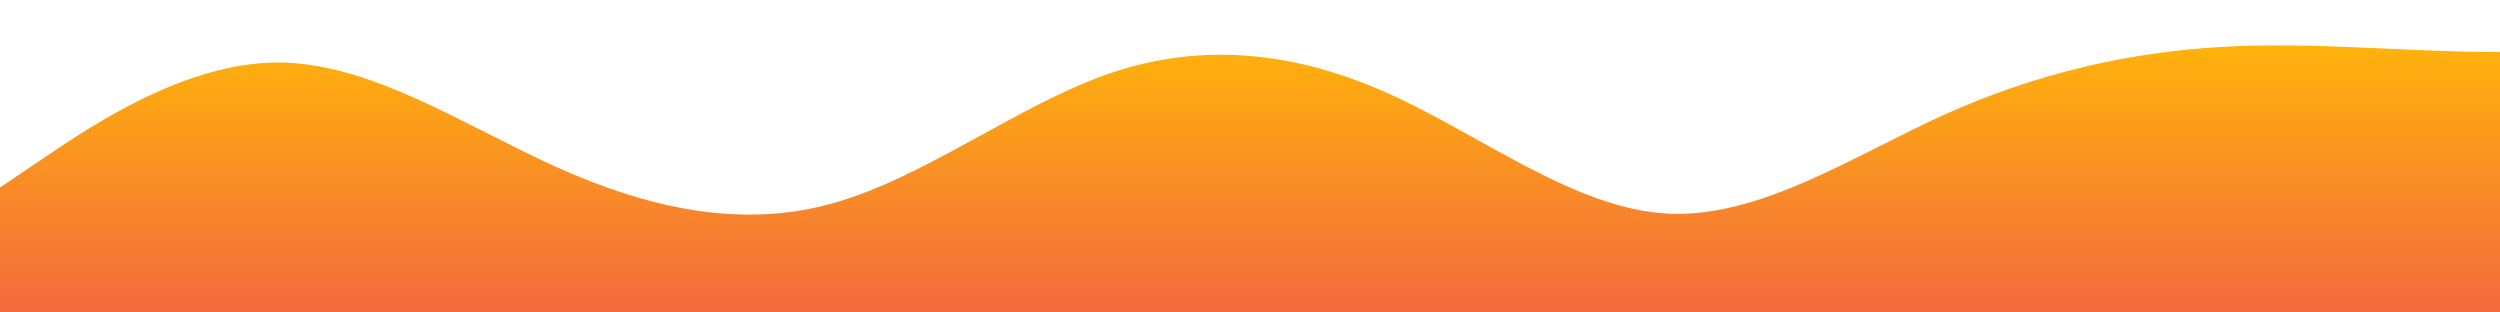 <?xml version="1.0" standalone="no"?>
<svg xmlns:xlink="http://www.w3.org/1999/xlink" id="wave" style="transform:rotate(180deg); transition: 0.3s" viewBox="0 0 1440 180" version="1.1" xmlns="http://www.w3.org/2000/svg"><defs><linearGradient id="sw-gradient-0" x1="0" x2="0" y1="1" y2="0"><stop stop-color="rgba(243, 106, 62, 1)" offset="0%"/><stop stop-color="rgba(255, 179, 11, 1)" offset="100%"/></linearGradient></defs><path style="transform:translate(0, 0px); opacity:1" fill="url(#sw-gradient-0)" d="M0,108L26.7,90C53.3,72,107,36,160,36C213.3,36,267,72,320,96C373.3,120,427,132,480,117C533.3,102,587,60,640,42C693.3,24,747,30,800,54C853.3,78,907,120,960,123C1013.3,126,1067,90,1120,66C1173.3,42,1227,30,1280,27C1333.3,24,1387,30,1440,30C1493.3,30,1547,24,1600,33C1653.3,42,1707,66,1760,84C1813.3,102,1867,114,1920,123C1973.3,132,2027,138,2080,117C2133.3,96,2187,48,2240,48C2293.3,48,2347,96,2400,108C2453.3,120,2507,96,2560,99C2613.3,102,2667,132,2720,120C2773.3,108,2827,54,2880,39C2933.3,24,2987,48,3040,75C3093.3,102,3147,132,3200,135C3253.3,138,3307,114,3360,108C3413.3,102,3467,114,3520,105C3573.3,96,3627,66,3680,54C3733.3,42,3787,48,3813,51L3840,54L3840,180L3813.3,180C3786.7,180,3733,180,3680,180C3626.7,180,3573,180,3520,180C3466.7,180,3413,180,3360,180C3306.7,180,3253,180,3200,180C3146.7,180,3093,180,3040,180C2986.7,180,2933,180,2880,180C2826.7,180,2773,180,2720,180C2666.7,180,2613,180,2560,180C2506.7,180,2453,180,2400,180C2346.7,180,2293,180,2240,180C2186.7,180,2133,180,2080,180C2026.7,180,1973,180,1920,180C1866.7,180,1813,180,1760,180C1706.7,180,1653,180,1600,180C1546.7,180,1493,180,1440,180C1386.7,180,1333,180,1280,180C1226.7,180,1173,180,1120,180C1066.7,180,1013,180,960,180C906.7,180,853,180,800,180C746.7,180,693,180,640,180C586.7,180,533,180,480,180C426.7,180,373,180,320,180C266.7,180,213,180,160,180C106.7,180,53,180,27,180L0,180Z"/></svg>